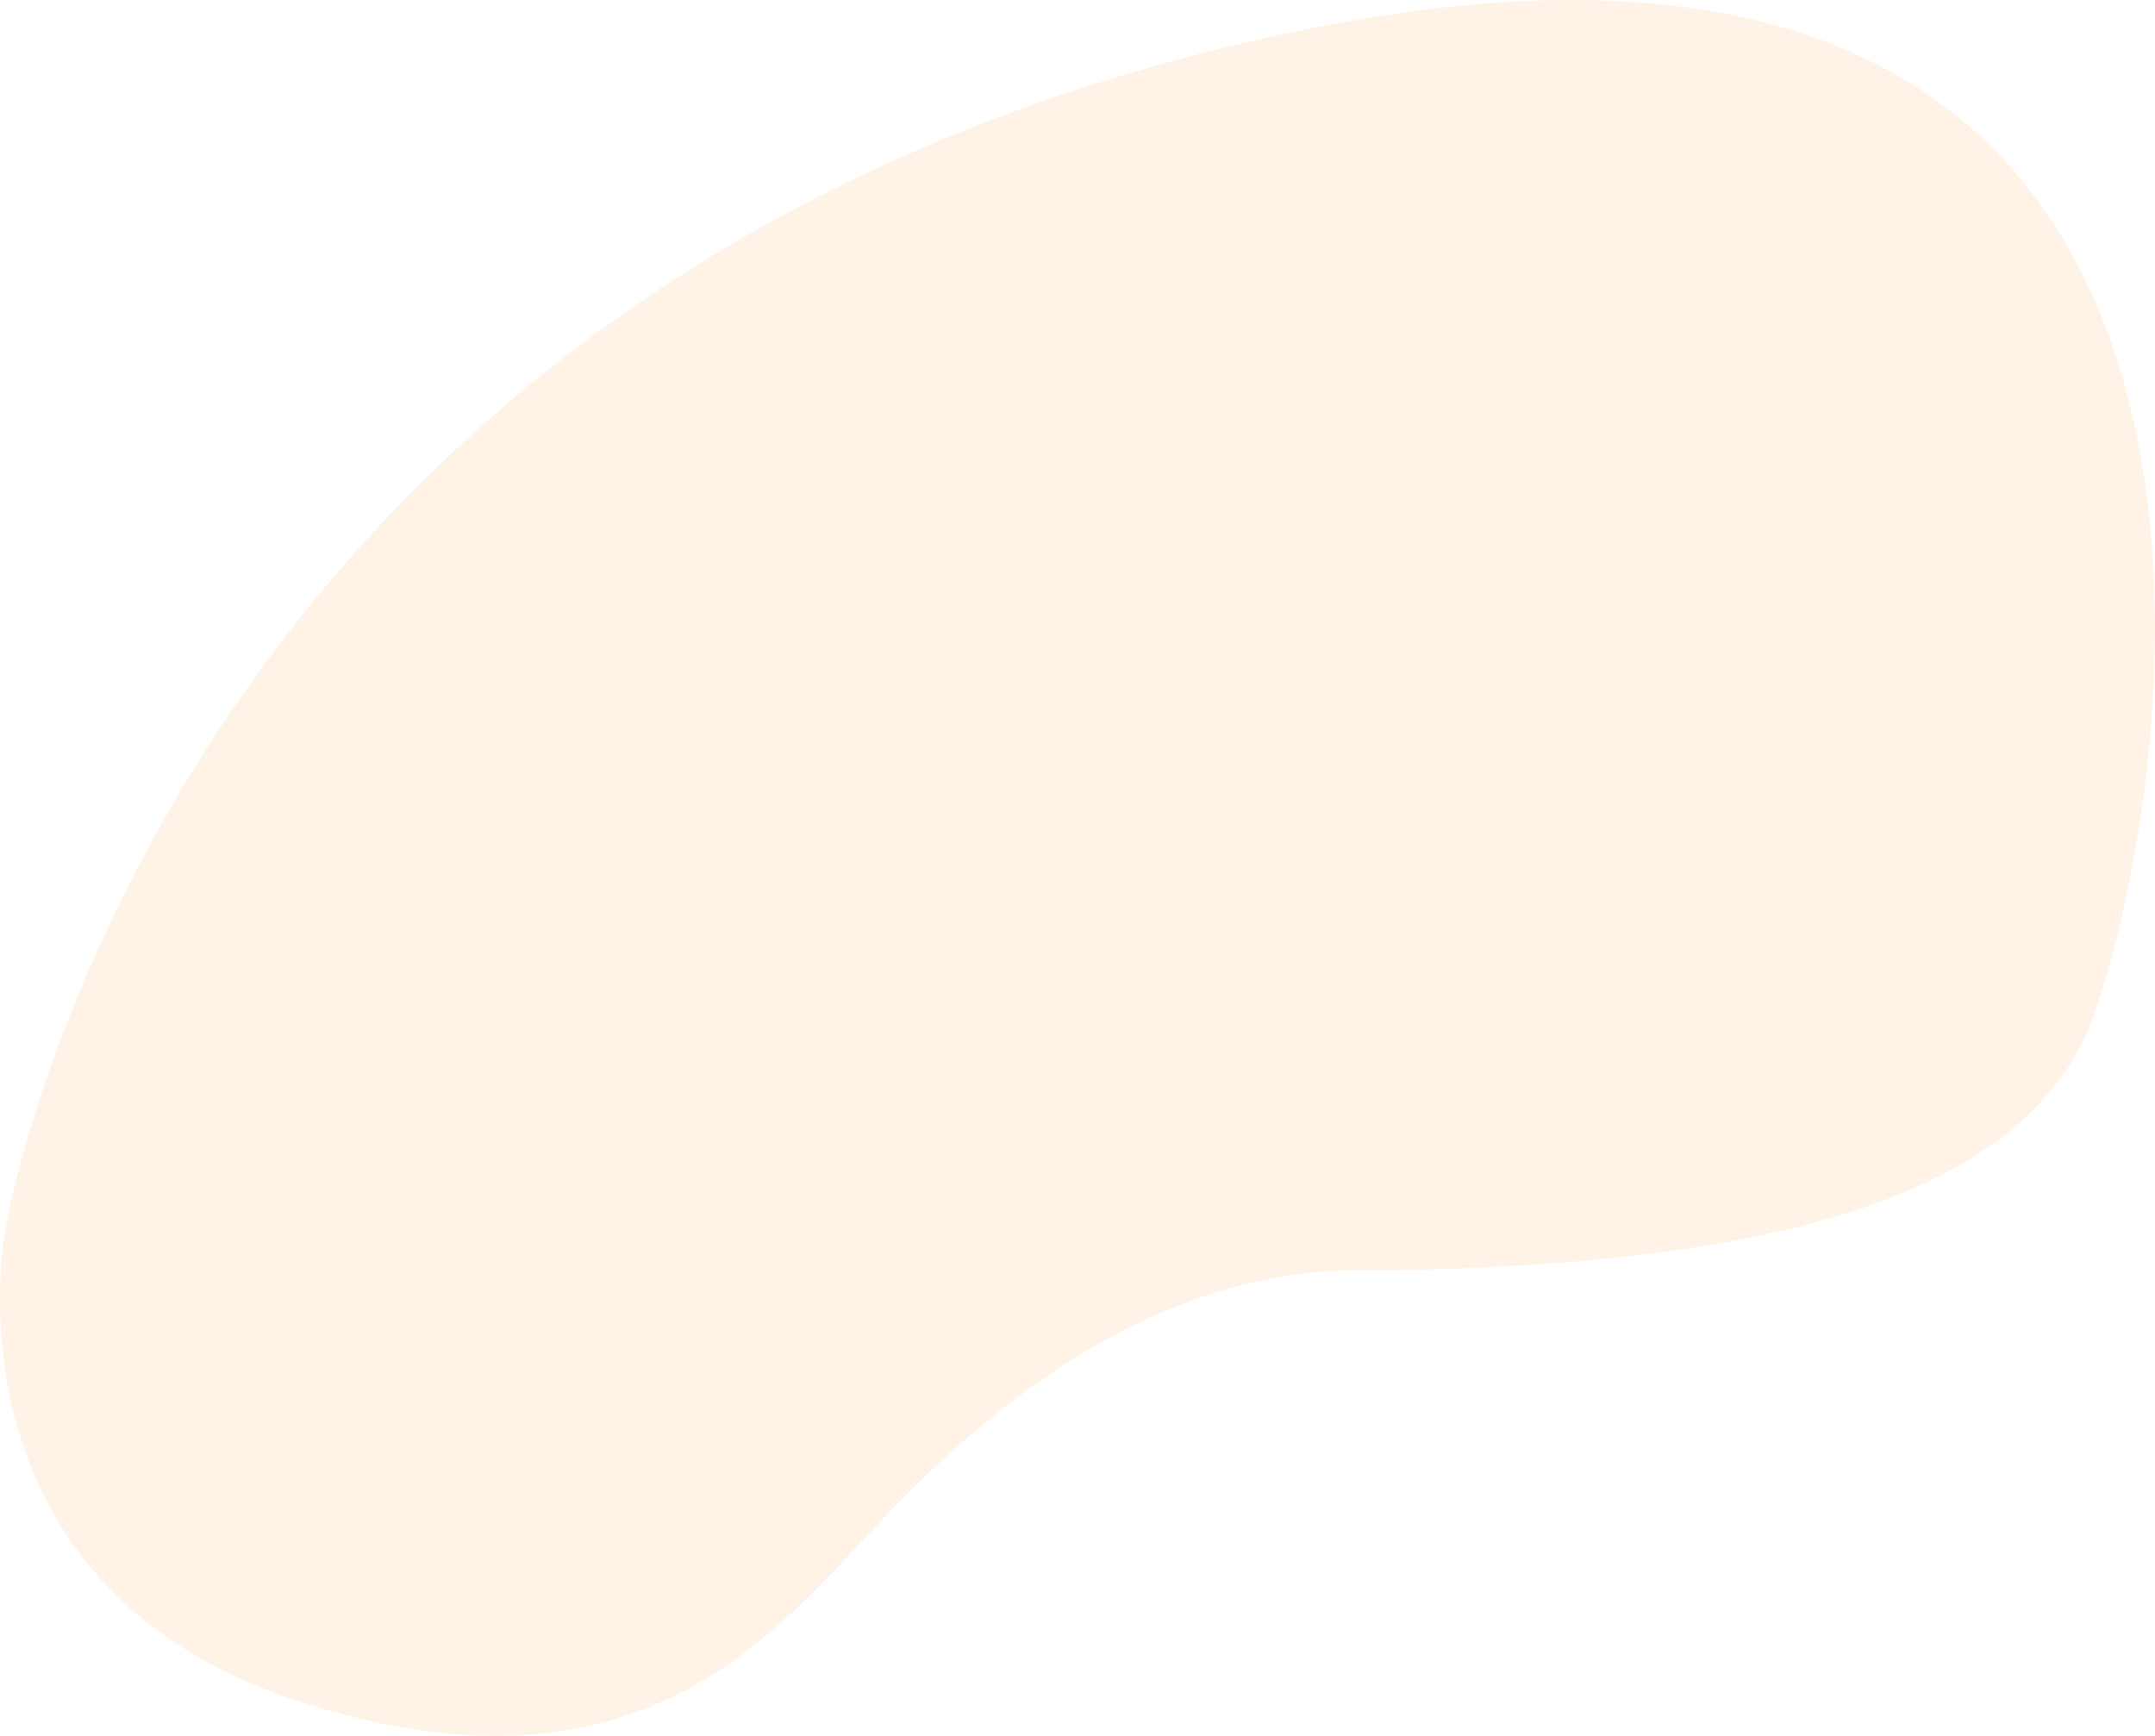 <svg xmlns="http://www.w3.org/2000/svg" width="85.545" height="68.91" viewBox="0 0 85.545 68.91">
  <path id="Bg-number2-ico" d="M-1538.39,419.723c14.374,4.689,19.563-3.557,24.187-8.181s10.315-8.537,17.073-8.892c18.852,0,26.677-3.557,29.523-8.892s12.805-49.8-31.657-40.194-50.7,47.4-50.7,47.4S-1552.763,415.033-1538.39,419.723Z" transform="translate(1550.183 -352.209)" fill="#f28407" opacity="0.1"/>
</svg>
